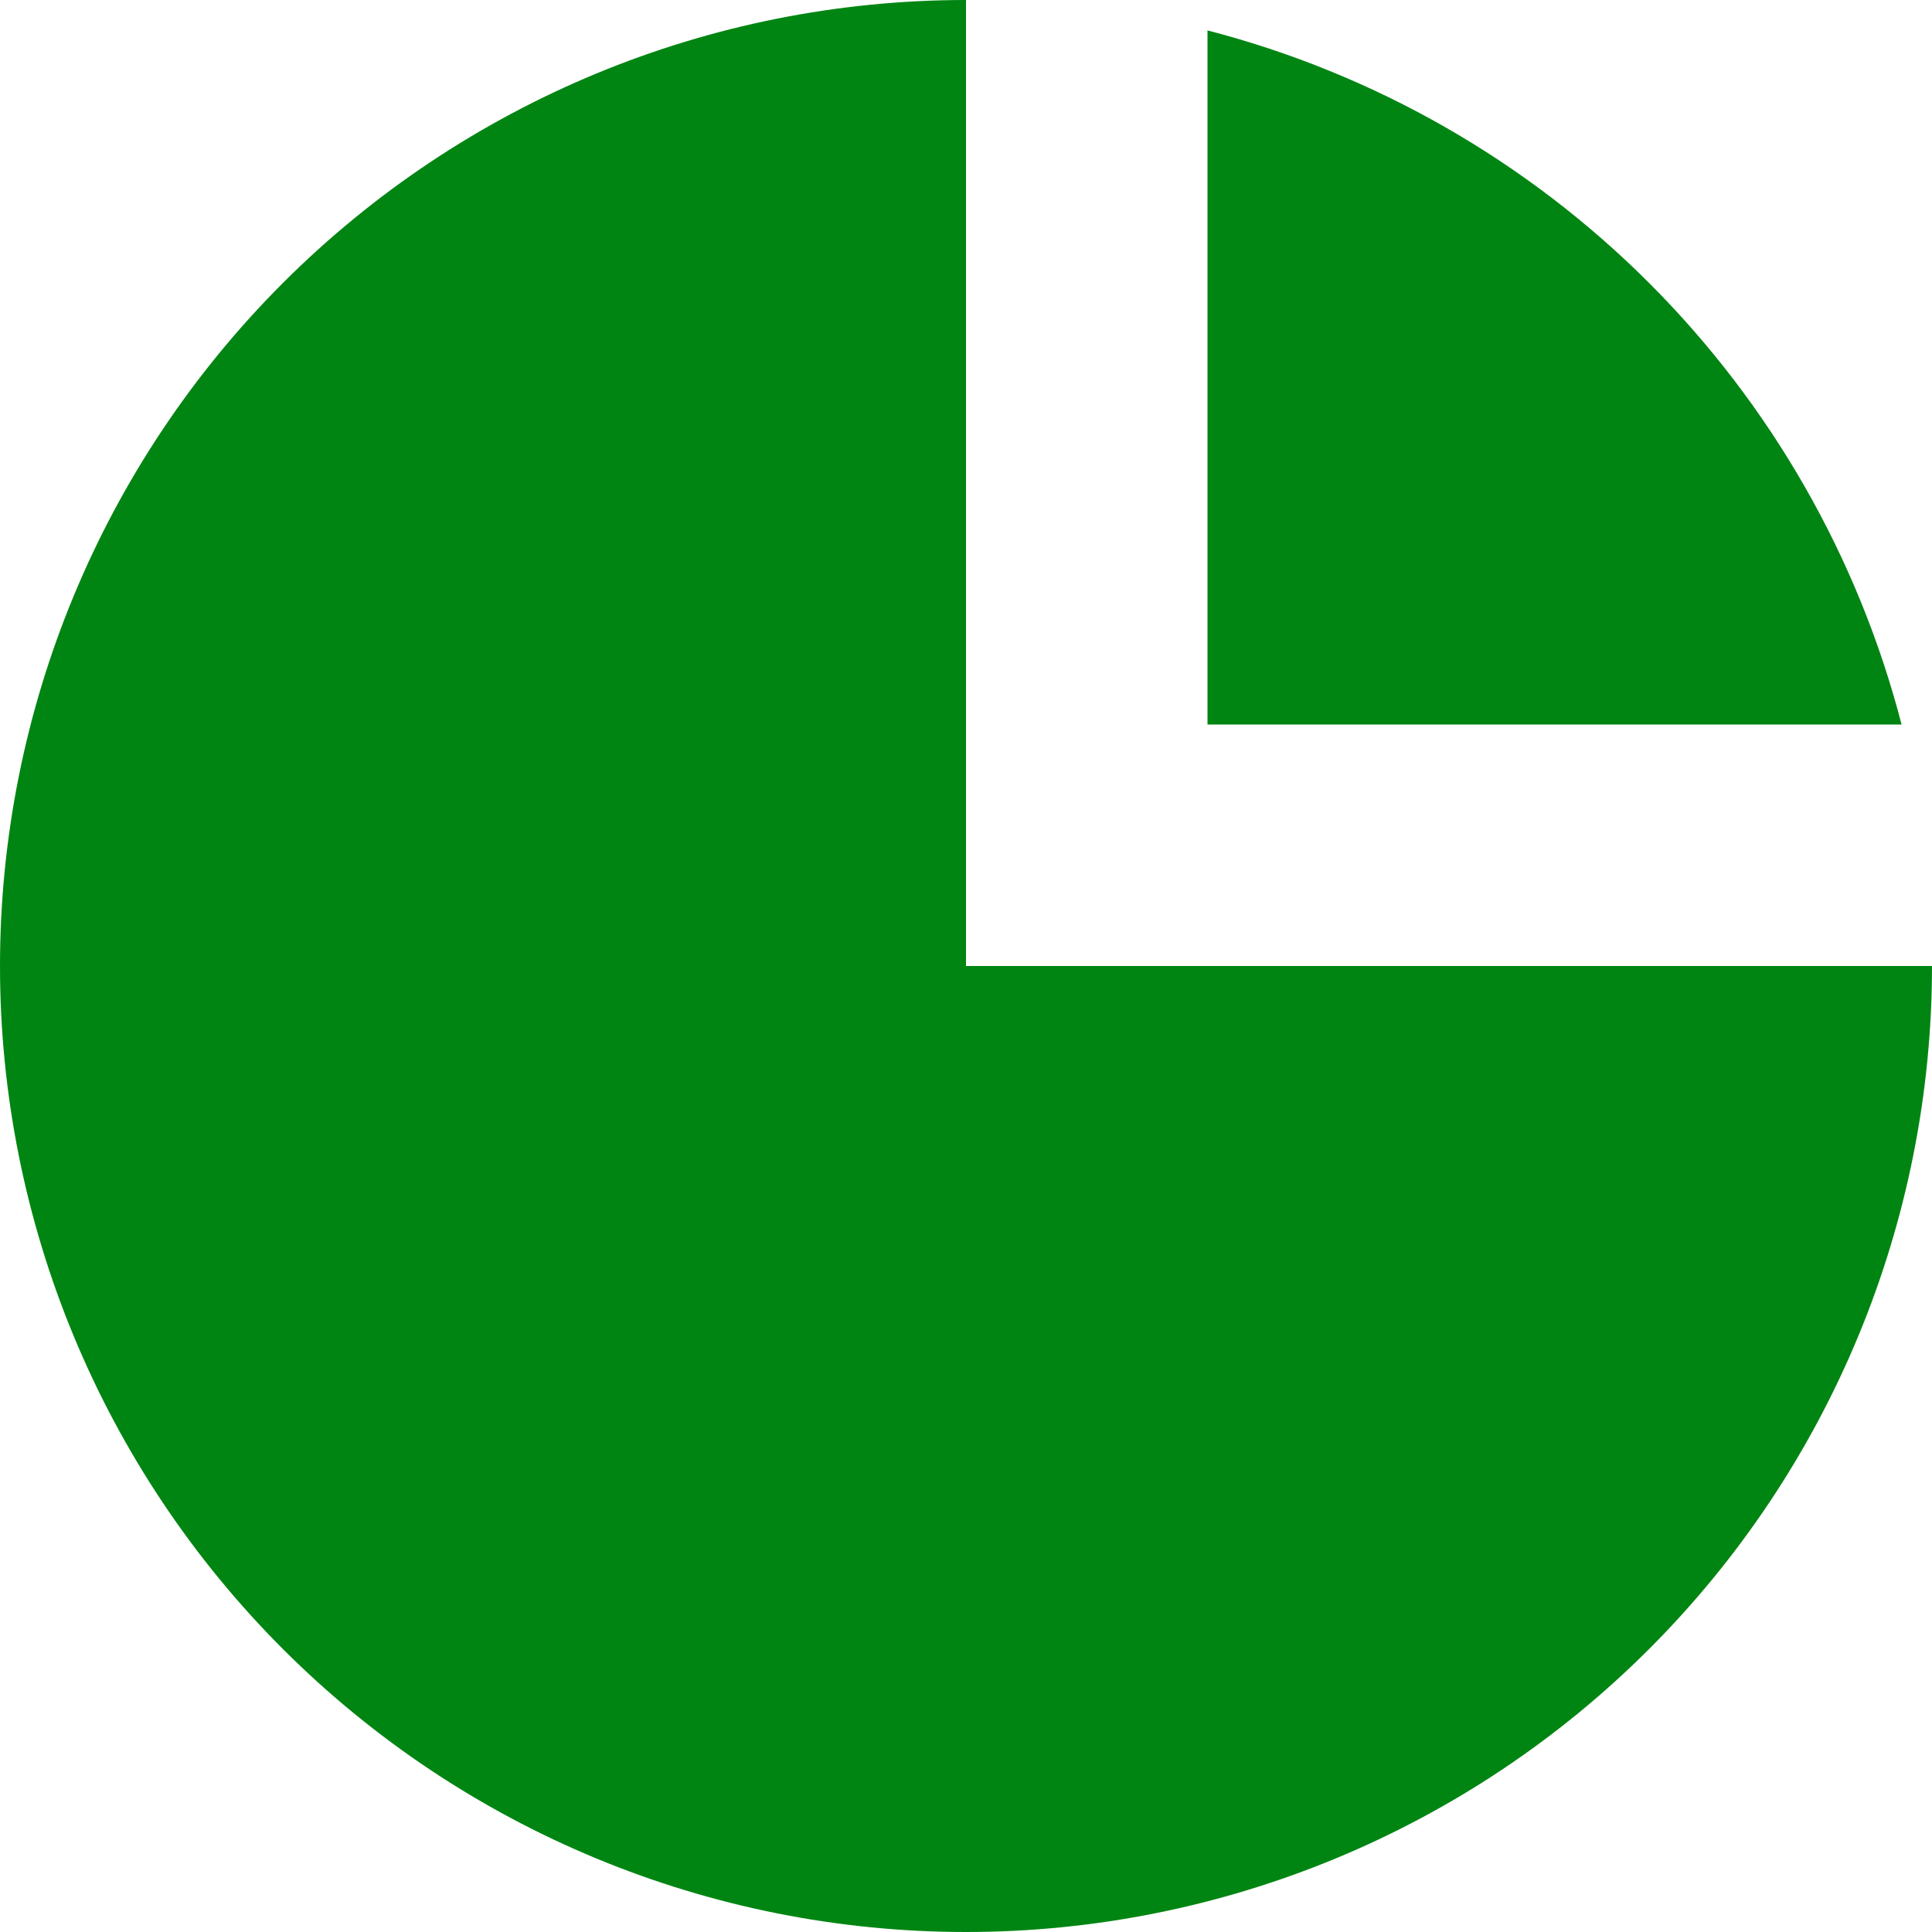 <svg width="47" height="47" viewBox="0 0 47 47" fill="none" xmlns="http://www.w3.org/2000/svg">
<path d="M0 23.5C0 17.267 2.476 11.29 6.883 6.883C11.29 2.476 17.267 0 23.5 0V23.5H47C47 29.733 44.524 35.71 40.117 40.117C35.71 44.524 29.733 47 23.5 47C17.267 47 11.29 44.524 6.883 40.117C2.476 35.71 0 29.733 0 23.5Z" fill="#008512"/>
<path d="M29.375 0.74C33.439 1.793 37.148 3.914 40.117 6.883C43.086 9.852 45.207 13.561 46.26 17.625H29.375V0.74Z" fill="#008512"/>
</svg>
